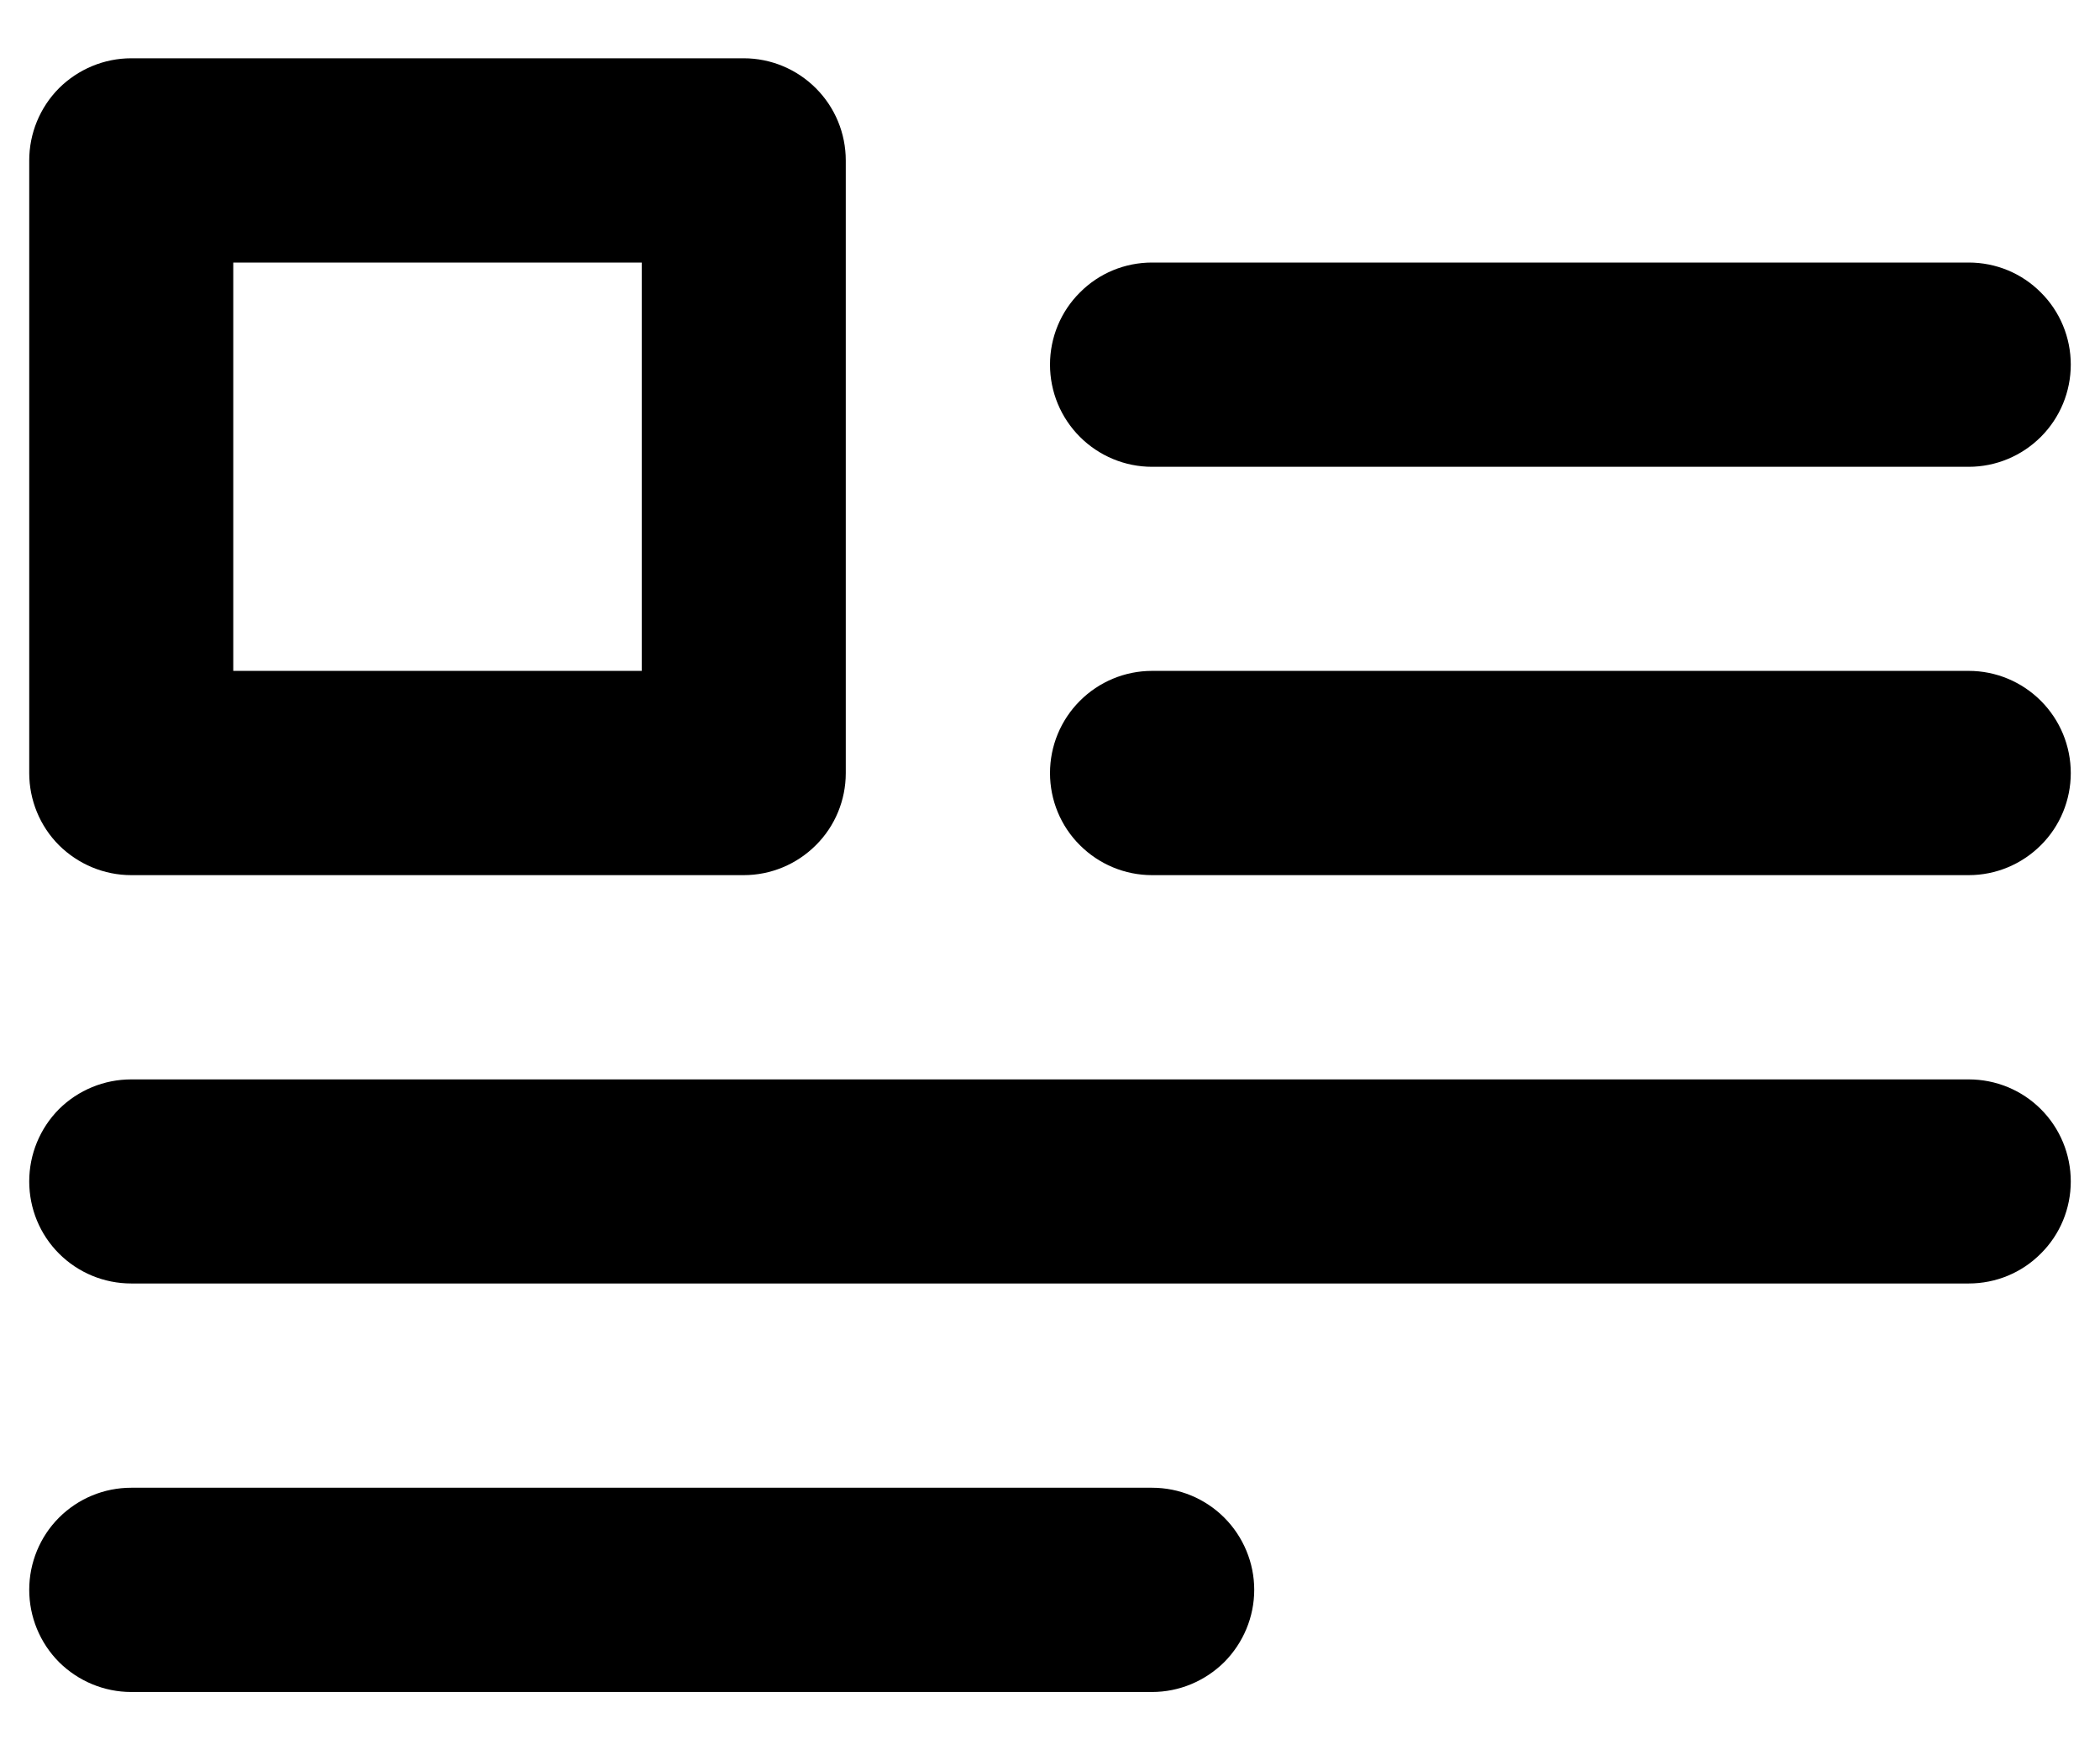 <svg width="12" height="10" viewBox="0 0 12 10" fill="none" xmlns="http://www.w3.org/2000/svg">
<path d="M0.75 5H4.25C4.405 5 4.553 4.938 4.662 4.829C4.772 4.72 4.833 4.571 4.833 4.417V0.917C4.833 0.762 4.772 0.614 4.662 0.504C4.553 0.395 4.405 0.333 4.25 0.333H0.75C0.595 0.333 0.447 0.395 0.337 0.504C0.228 0.614 0.167 0.762 0.167 0.917V4.417C0.167 4.571 0.228 4.72 0.337 4.829C0.447 4.938 0.595 5 0.75 5ZM1.333 1.5H3.667V3.833H1.333V1.5ZM6.583 2.667H11.25C11.405 2.667 11.553 2.605 11.662 2.496C11.772 2.386 11.833 2.238 11.833 2.083C11.833 1.929 11.772 1.78 11.662 1.671C11.553 1.561 11.405 1.5 11.25 1.5H6.583C6.428 1.5 6.28 1.561 6.171 1.671C6.061 1.78 6 1.929 6 2.083C6 2.238 6.061 2.386 6.171 2.496C6.28 2.605 6.428 2.667 6.583 2.667ZM6.583 8.5H0.75C0.595 8.5 0.447 8.561 0.337 8.671C0.228 8.78 0.167 8.929 0.167 9.083C0.167 9.238 0.228 9.386 0.337 9.496C0.447 9.605 0.595 9.667 0.75 9.667H6.583C6.738 9.667 6.886 9.605 6.996 9.496C7.105 9.386 7.167 9.238 7.167 9.083C7.167 8.929 7.105 8.78 6.996 8.671C6.886 8.561 6.738 8.5 6.583 8.5ZM11.25 6.167H0.75C0.595 6.167 0.447 6.228 0.337 6.337C0.228 6.447 0.167 6.595 0.167 6.75C0.167 6.905 0.228 7.053 0.337 7.162C0.447 7.272 0.595 7.333 0.75 7.333H11.25C11.405 7.333 11.553 7.272 11.662 7.162C11.772 7.053 11.833 6.905 11.833 6.75C11.833 6.595 11.772 6.447 11.662 6.337C11.553 6.228 11.405 6.167 11.25 6.167ZM11.25 3.833H6.583C6.428 3.833 6.28 3.895 6.171 4.004C6.061 4.114 6 4.262 6 4.417C6 4.571 6.061 4.72 6.171 4.829C6.28 4.938 6.428 5 6.583 5H11.25C11.405 5 11.553 4.938 11.662 4.829C11.772 4.72 11.833 4.571 11.833 4.417C11.833 4.262 11.772 4.114 11.662 4.004C11.553 3.895 11.405 3.833 11.25 3.833Z" fill="black"/>
</svg>
